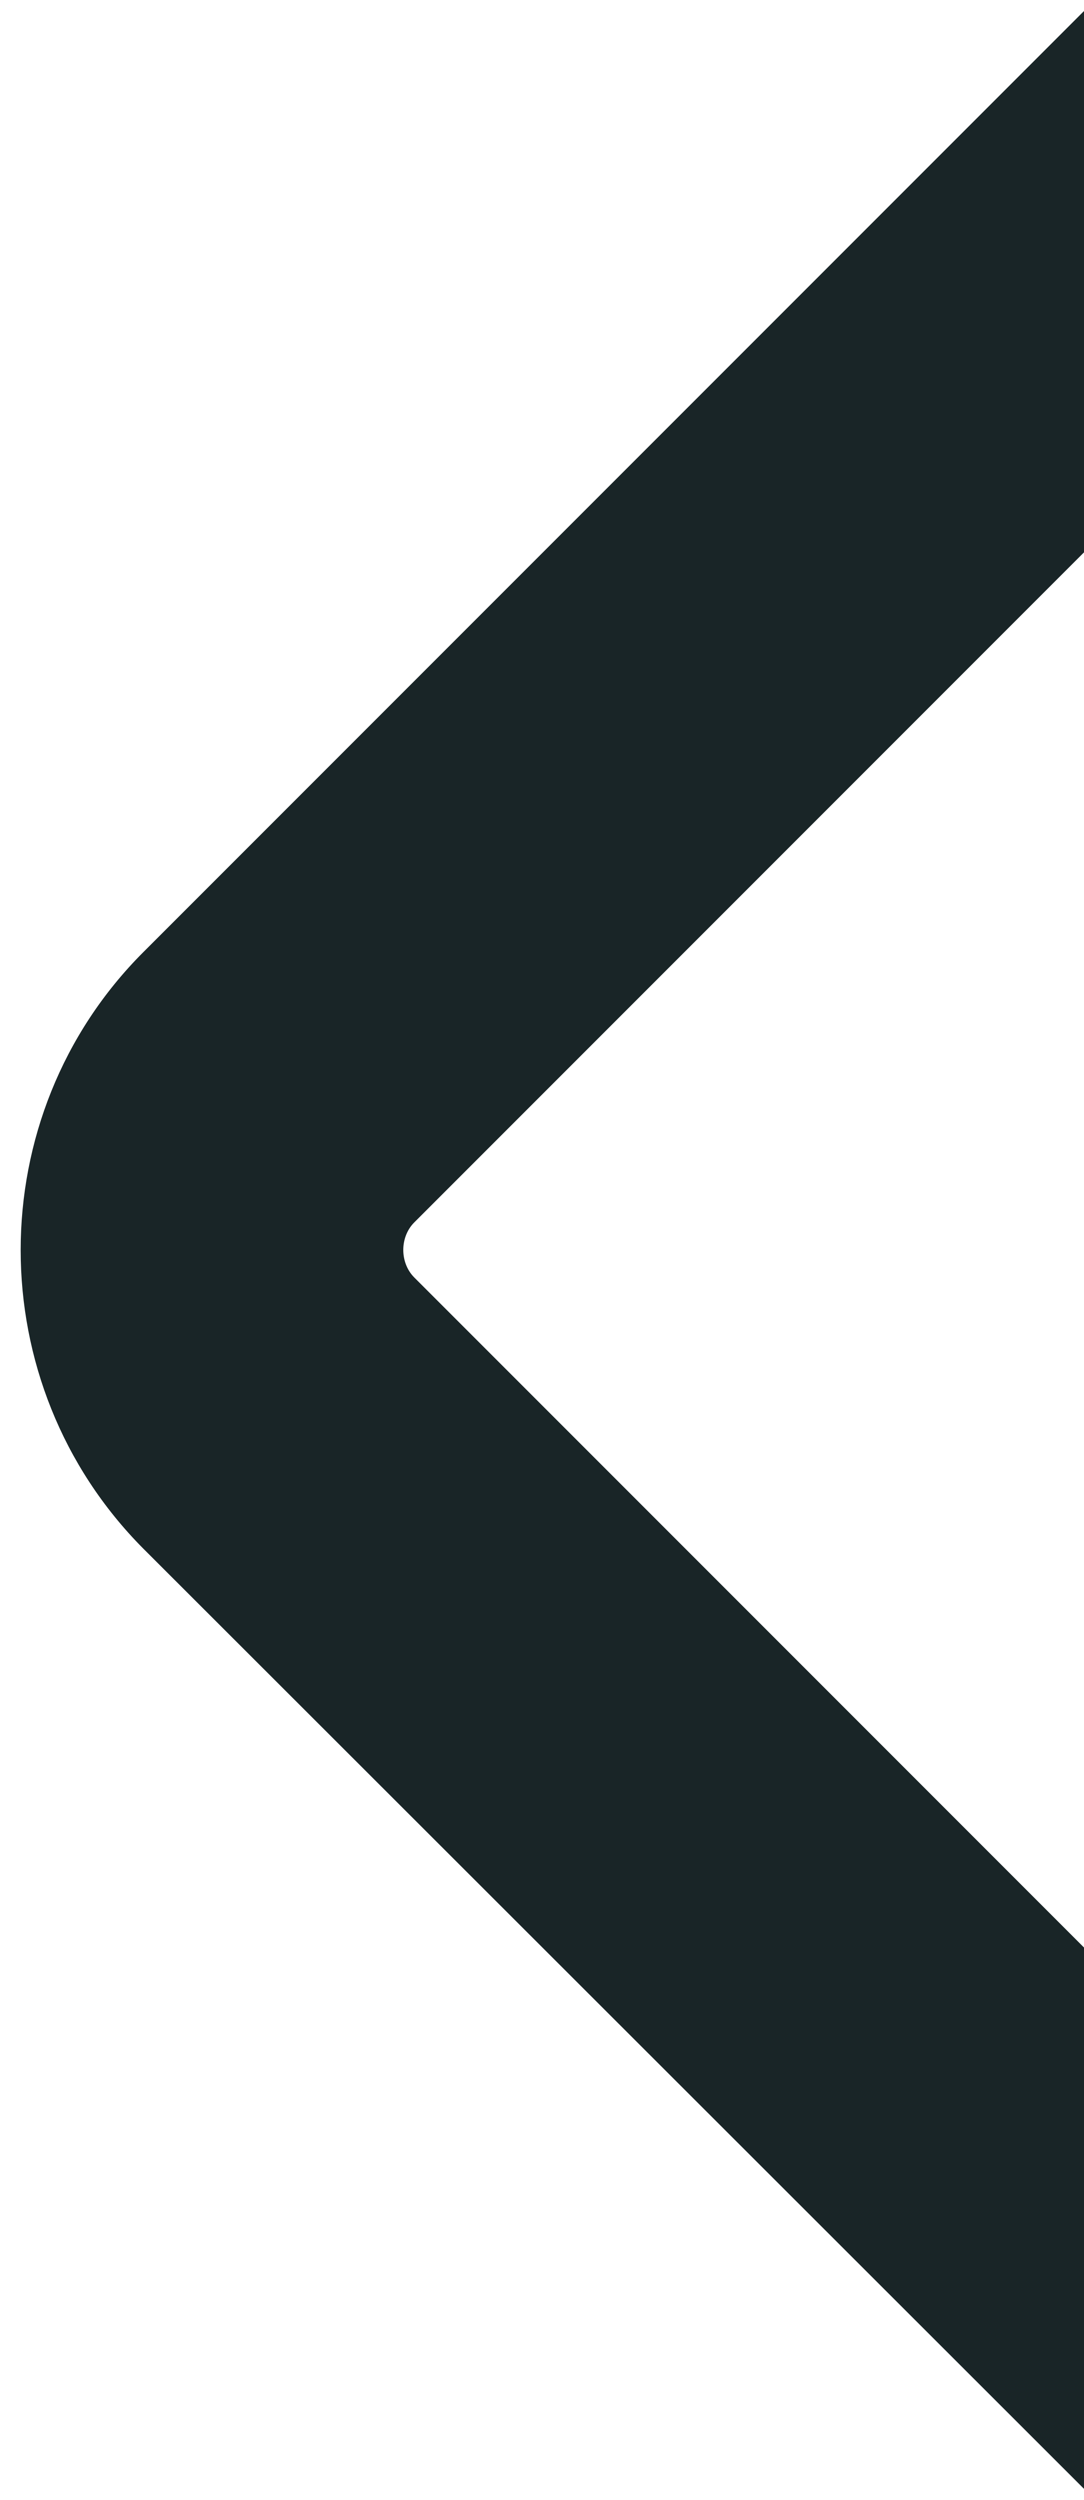<?xml version="1.0" encoding="utf-8"?>
<!-- Generator: Adobe Illustrator 19.2.1, SVG Export Plug-In . SVG Version: 6.00 Build 0)  -->
<svg version="1.1" id="Layer_1" xmlns="http://www.w3.org/2000/svg" xmlns:xlink="http://www.w3.org/1999/xlink" x="0px" y="0px"
	 width="118px" height="272px" viewBox="0 0 118 272" style="enable-background:new 0 0 118 272;" xml:space="preserve">
<style type="text/css">
	.st0{fill:#192527;}
</style>
<path class="st0" d="M118,211.9L45.1,139c-1.6-1.6-1.6-4.4,0-6L118,60.1V1.2L15.6,103.6c-17.8,17.8-17.8,47,0,64.9L118,270.8V211.9z
	"/>
</svg>
